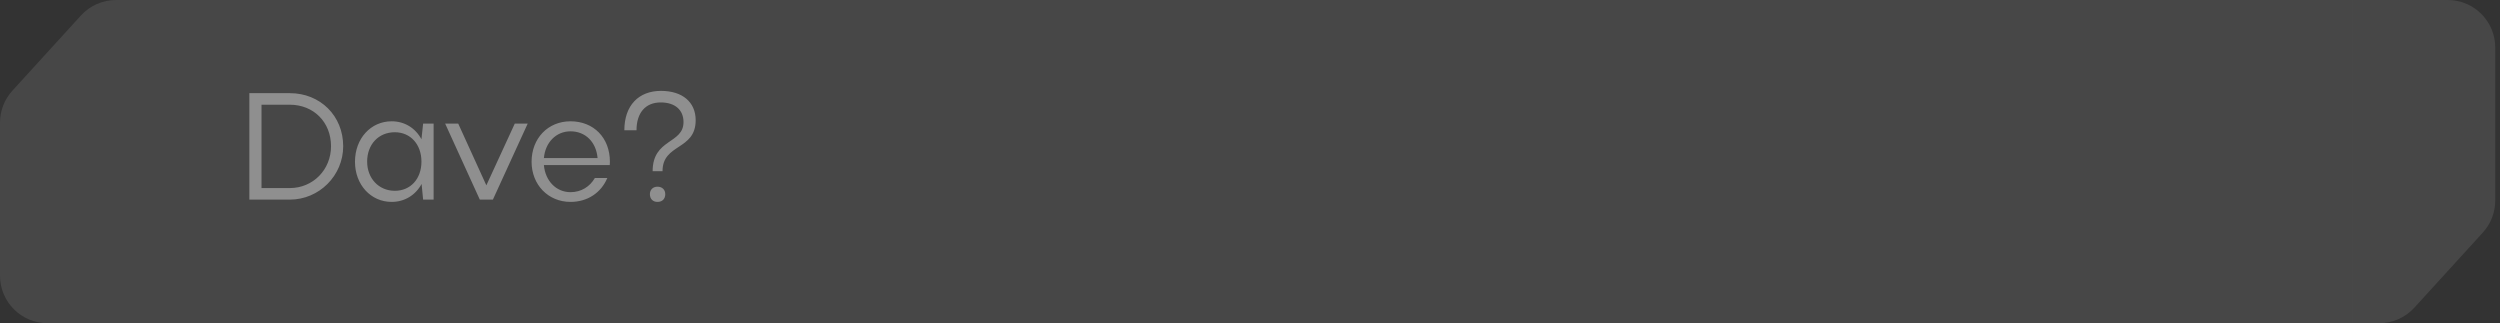 <svg width="263" height="34" viewBox="0 0 263 34" fill="none" xmlns="http://www.w3.org/2000/svg">
<rect x="0" y="0" width="263" height="34" fill="#333333" stroke="none"/>
<path d="M12.207 0H15V34H5C2.239 34 0 31.761 0 29V12.905C0 11.659 0.465 10.457 1.305 9.536L8.513 1.631C9.46 0.592 10.801 0 12.207 0Z" fill="#FAFAFA" fill-opacity="0.1"/>
<rect width="232.5" height="34" transform="translate(15)" fill="#FAFAFA" fill-opacity="0.1"/>
<path opacity="0.4" d="M26.232 21V9.8H30.488C33.688 9.8 36.104 12.184 36.104 15.384C36.104 18.472 33.576 21 30.488 21H26.232ZM34.824 15.384C34.824 12.84 32.984 11.016 30.488 11.016H27.512V19.784H30.488C32.936 19.784 34.824 17.848 34.824 15.384ZM45.616 21H44.512L44.352 19.352C43.712 20.536 42.56 21.24 41.2 21.24C39.008 21.24 37.344 19.432 37.344 17.016C37.344 14.568 39.008 12.76 41.2 12.76C42.56 12.76 43.696 13.464 44.336 14.648L44.512 13H45.616V21ZM38.624 17C38.624 18.776 39.856 20.072 41.536 20.072C43.184 20.072 44.336 18.824 44.336 17C44.336 15.192 43.184 13.912 41.536 13.912C39.824 13.912 38.624 15.192 38.624 17ZM46.828 13H48.204L51.164 19.496L54.156 13H55.516L51.852 21H50.476L46.828 13ZM64.146 17.368H57.218C57.362 19.016 58.498 20.216 60.018 20.216C61.138 20.216 62.05 19.64 62.578 18.728H63.89C63.234 20.28 61.81 21.24 60.018 21.24C57.666 21.24 55.922 19.432 55.922 17.016C55.922 14.568 57.634 12.76 60.018 12.76C62.45 12.76 64.162 14.488 64.162 17.016C64.162 17.128 64.146 17.24 64.146 17.368ZM57.218 16.632H62.866C62.722 14.952 61.602 13.816 60.018 13.816C58.498 13.816 57.362 14.984 57.218 16.632ZM69.537 9.56C71.793 9.56 73.185 10.744 73.185 12.648C73.185 15.832 69.697 15.08 69.697 18.008H68.657C68.657 14.568 71.905 15.16 71.905 12.84C71.905 11.56 71.009 10.776 69.505 10.776C67.921 10.776 66.961 11.848 66.961 13.704H65.681C65.681 11.096 67.185 9.56 69.537 9.56ZM68.369 20.424C68.369 19.96 68.689 19.64 69.169 19.64C69.665 19.64 69.985 19.96 69.985 20.424C69.985 20.936 69.665 21.24 69.169 21.24C68.689 21.24 68.369 20.936 68.369 20.424Z" fill="#FAFAFA"/>
<path d="M250.293 34H247.5V0H257.5C260.261 0 262.5 2.239 262.5 5V21.095C262.5 22.341 262.035 23.543 261.195 24.464L253.987 32.369C253.04 33.408 251.699 34 250.293 34Z" fill="#FAFAFA" fill-opacity="0.1"/>
</svg>
